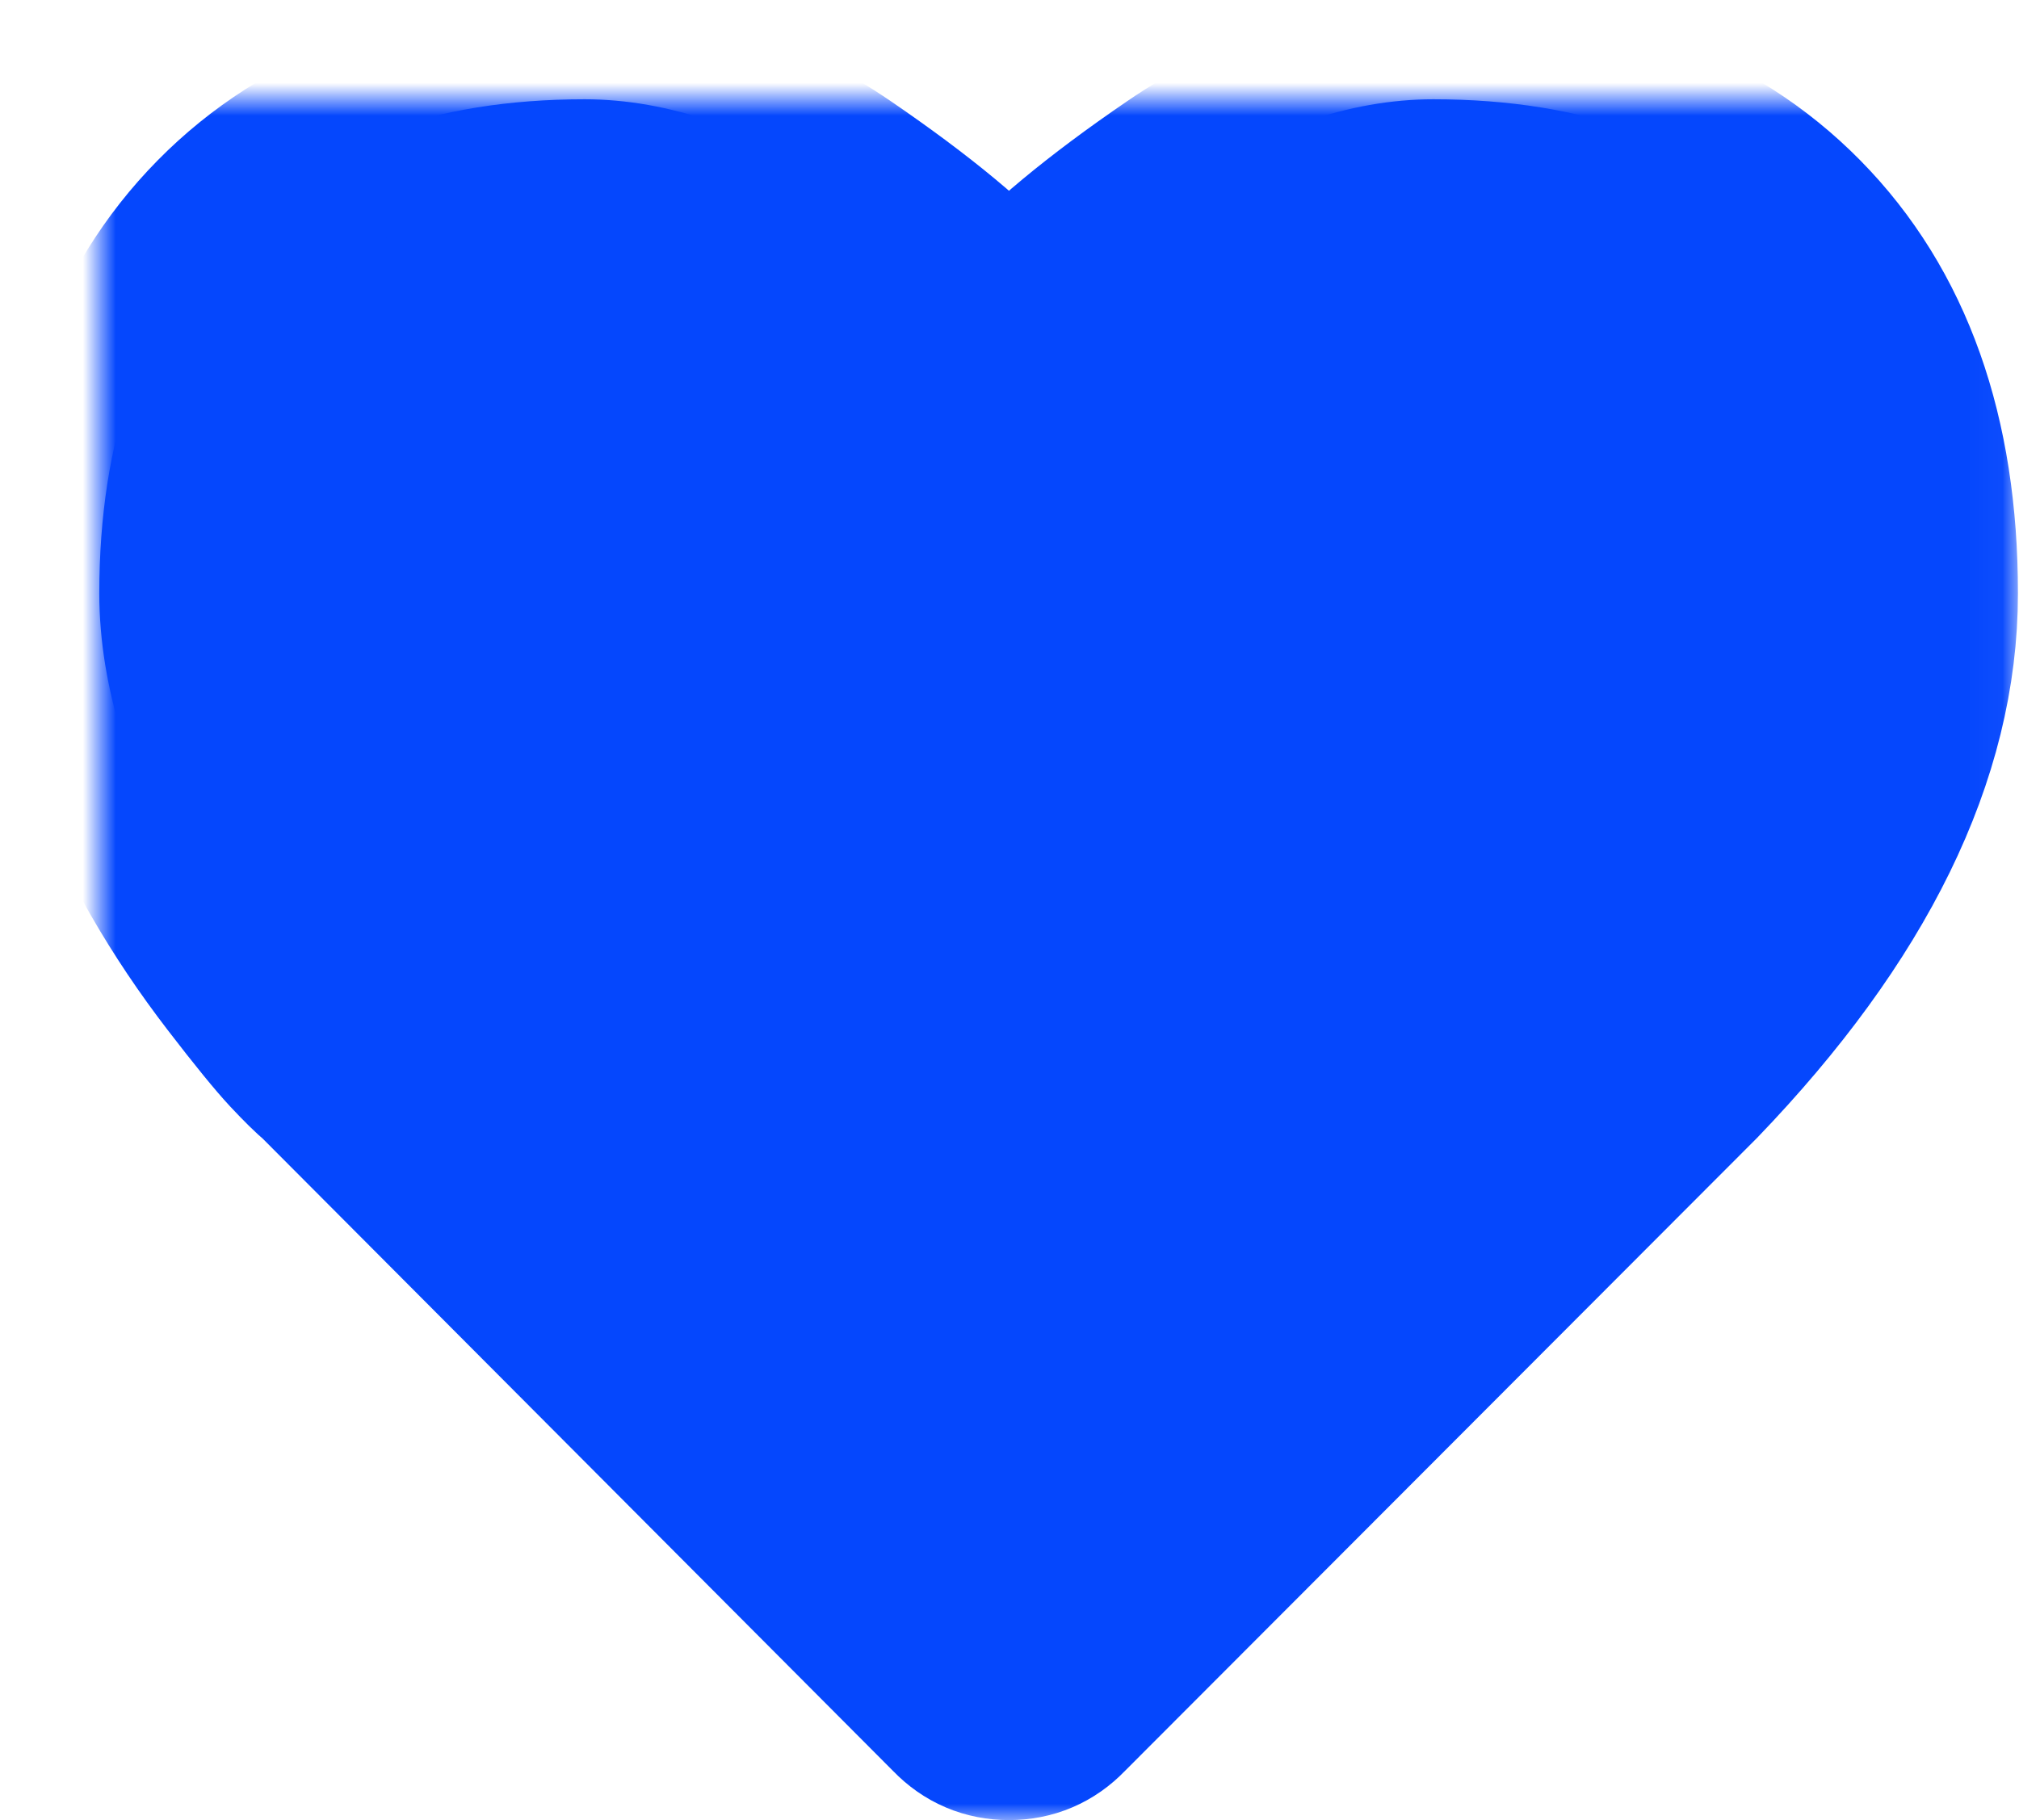 <?xml version="1.0" encoding="UTF-8" standalone="no"?>
<svg width="61px" height="55px" viewBox="0 0 61 55" version="1.1" xmlns="http://www.w3.org/2000/svg" xmlns:xlink="http://www.w3.org/1999/xlink">
    <!-- Generator: Sketch 3.8.2 (29753) - http://www.bohemiancoding.com/sketch -->
    <title>Shape + +</title>
    <desc>Created with Sketch.</desc>
    <defs>
        <path d="M40.305,0 C39.038,0 37.744,0.229 36.425,0.686 C35.106,1.143 33.879,1.76 32.745,2.536 C31.609,3.312 30.634,4.041 29.815,4.721 C28.997,5.402 28.22,6.125 27.484,6.891 C26.748,6.125 25.971,5.402 25.153,4.721 C24.335,4.041 23.359,3.313 22.223,2.536 C21.088,1.76 19.861,1.143 18.542,0.686 C17.224,0.229 15.93,0 14.662,0 C10.081,0 6.493,1.319 3.896,3.956 C1.299,6.593 0,10.251 0,14.93 C0,16.354 0.241,17.822 0.721,19.332 C1.201,20.842 1.749,22.129 2.362,23.192 C2.975,24.255 3.671,25.292 4.448,26.302 C5.225,27.313 5.793,28.009 6.15,28.392 C6.508,28.774 6.789,29.051 6.994,29.221 L26.134,48.425 C26.503,48.809 26.953,49 27.484,49 C28.016,49 28.466,48.809 28.834,48.426 L47.944,29.285 C52.627,24.415 54.968,19.63 54.968,14.93 C54.968,10.251 53.669,6.593 51.072,3.956 C48.475,1.318 44.887,0 40.305,0 Z" id="path-1"></path>
        <mask id="mask-2" maskContentUnits="userSpaceOnUse" maskUnits="objectBoundingBox" x="-3" y="-3" width="60.968" height="55">
            <rect x="-3" y="-3" width="60.968" height="55" fill="white"></rect>
            <use xlink:href="#path-1" fill="black"></use>
        </mask>
    </defs>
    <g id="Page-1" stroke="none" stroke-width="1" fill="none" fill-rule="evenodd">
        <g id="STYLES" transform="translate(-337, -1716)">
            <g id="Group-2" transform="translate(315, 1719)">
                <g id="Shape-+-+" transform="translate(25, 0)">
                    <g id="Shape">
                        <g>
                            <use fill="#0547FD" fill-rule="evenodd" xlink:href="#path-1"></use>
                            <use stroke="#0547FD" mask="url(#mask-2)" stroke-width="6" xlink:href="#path-1"></use>
                        </g>
                    </g>
                </g>
            </g>
        </g>
    </g>
</svg>
